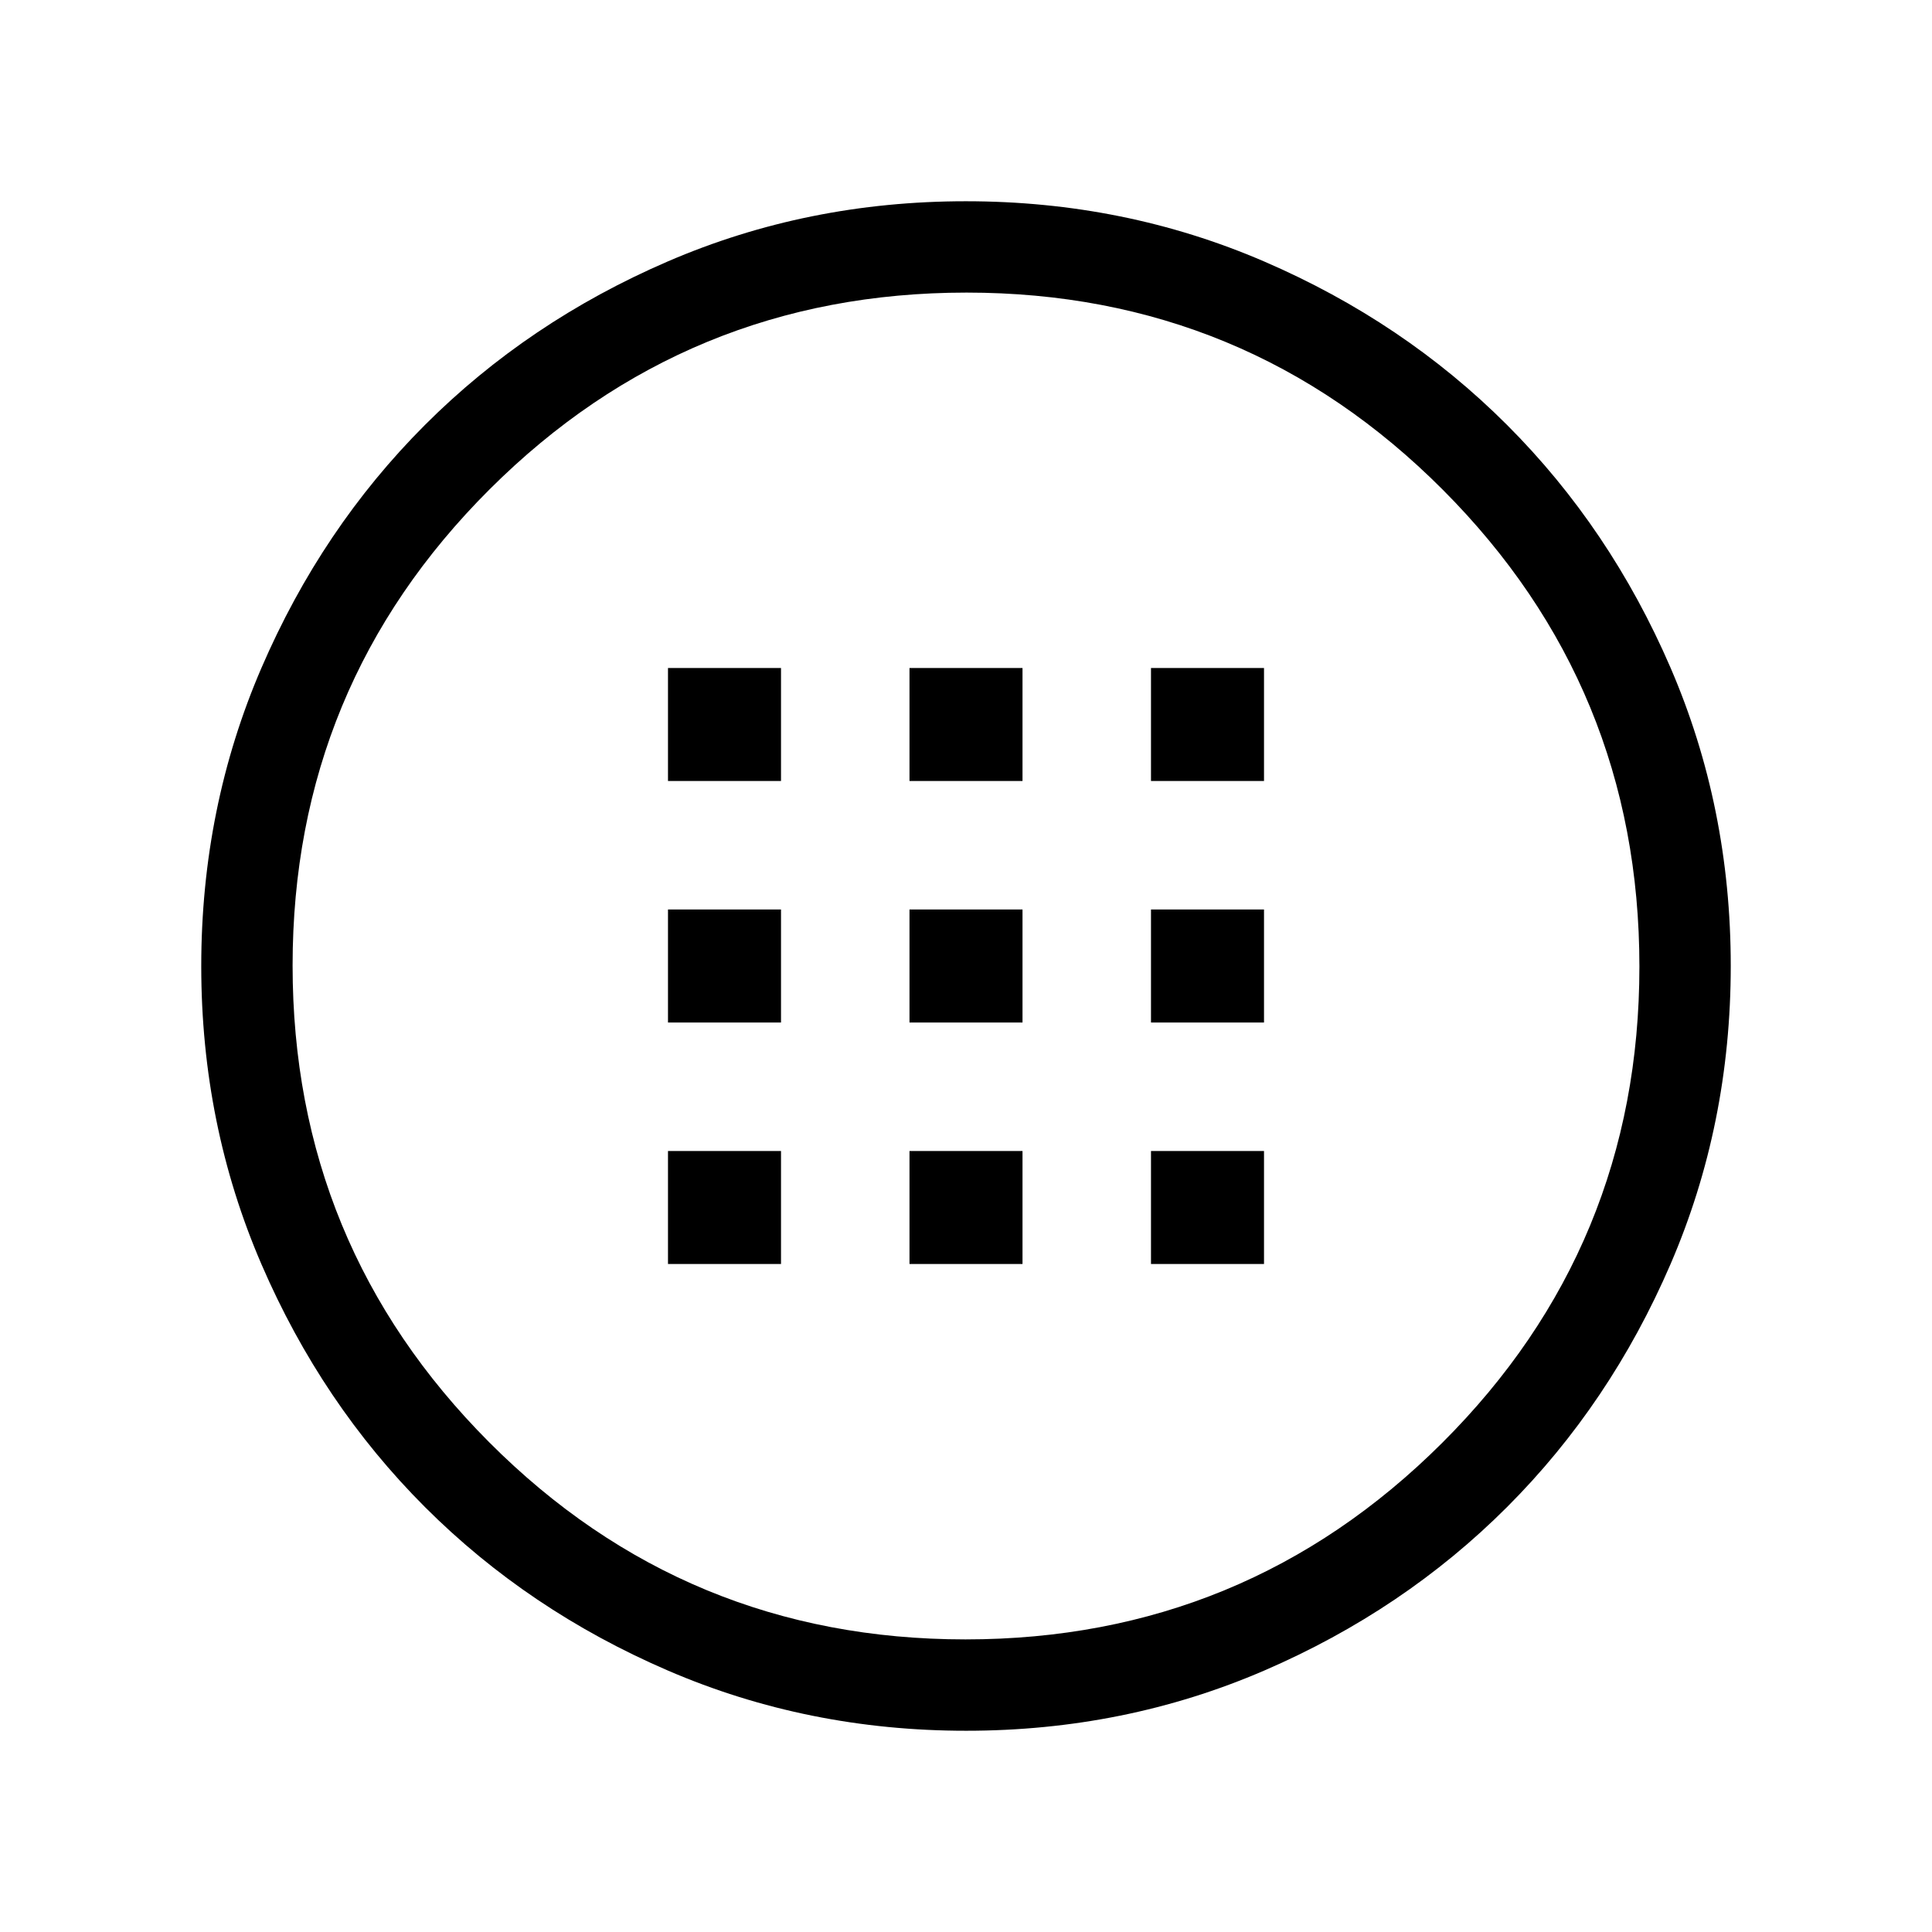 <svg xmlns="http://www.w3.org/2000/svg" height="48" viewBox="0 -960 960 960" width="48"><path d="M480.07-100q-78.84 0-148.21-29.92t-120.68-81.21q-51.31-51.29-81.25-120.63Q100-401.1 100-479.93q0-78.84 29.92-148.21t81.21-120.68q51.29-51.31 120.63-81.25Q401.1-860 479.93-860q78.84 0 148.21 29.92t120.68 81.21q51.31 51.29 81.25 120.63Q860-558.9 860-480.07q0 78.84-29.92 148.21t-81.21 120.68q-51.29 51.31-120.63 81.25Q558.9-100 480.07-100Zm-.34-45.39q138.96 0 236.92-97.69 97.96-97.69 97.96-236.65t-97.69-236.92q-97.69-97.96-236.65-97.96t-236.92 97.69q-97.96 97.69-97.96 236.65t97.69 236.92q97.69 97.96 236.65 97.96ZM480-480Zm-148.08-91.92h56.16v-56.16h-56.16v56.16Zm120 0h56.16v-56.16h-56.16v56.16Zm120 0h56.16v-56.16h-56.16v56.16Zm-240 120h56.16v-56.16h-56.16v56.16Zm120 0h56.16v-56.16h-56.16v56.16Zm120 0h56.16v-56.16h-56.16v56.16Zm-240 120h56.16v-56.16h-56.16v56.16Zm120 0h56.16v-56.16h-56.16v56.16Zm120 0h56.16v-56.16h-56.16v56.16Z"/></svg>